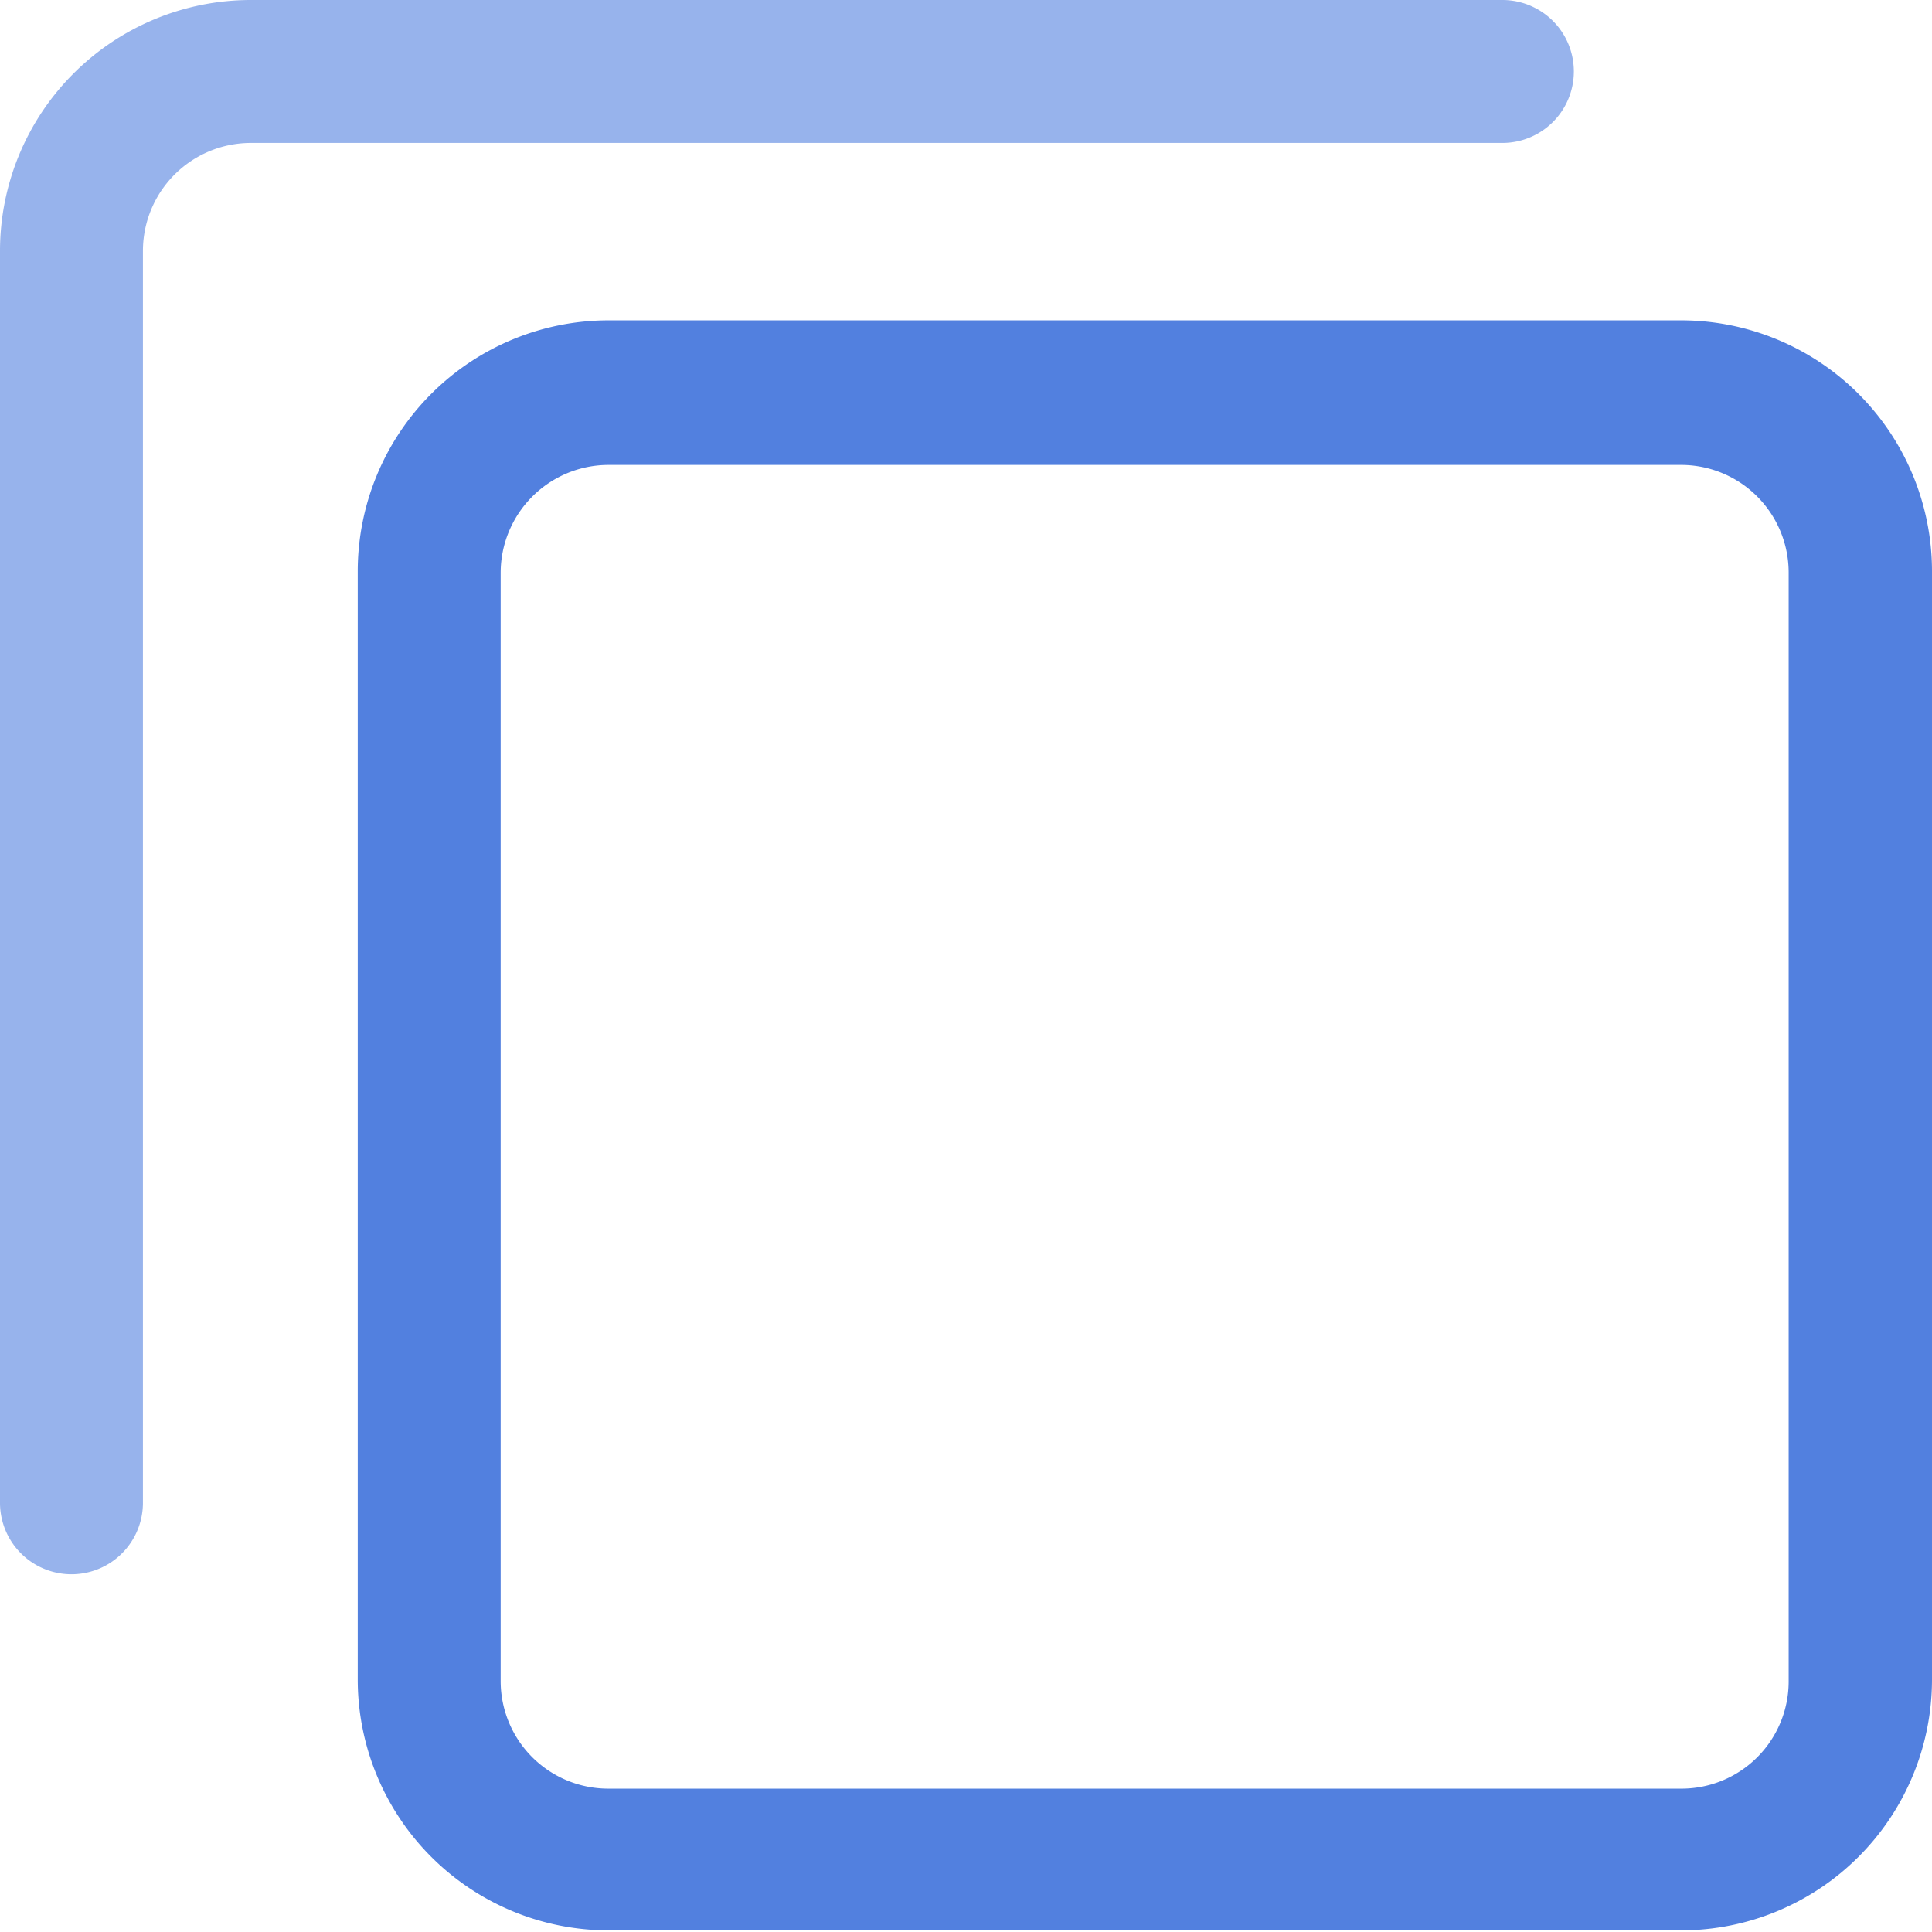 <svg xmlns="http://www.w3.org/2000/svg" viewBox="0 0 47.04 47.04">
   <g id="Layer_2" data-name="Layer 2">
      <g id="icons">
         <path style="fill:#5280df;opacity:0.6;" d="M1.74,38.33A1.74,1.74,0,0,1,0,36.58V6.1A6.11,6.11,0,0,1,6.1,0H36.58a1.74,1.74,0,1,1,0,3.48H6.1A2.63,2.63,0,0,0,3.48,6.1V36.58A1.74,1.74,0,0,1,1.74,38.33Z"/>
         <path style="fill:#5280df;" d="M40.94,47H14.81a6.11,6.11,0,0,1-6.1-6.1v-27a6.11,6.11,0,0,1,6.1-6.1H40.94a6.11,6.11,0,0,1,6.1,6.1v27A6.11,6.11,0,0,1,40.94,47ZM14.81,11.32a2.63,2.63,0,0,0-2.62,2.62v27a2.62,2.62,0,0,0,2.62,2.61H40.94a2.61,2.61,0,0,0,2.61-2.61v-27a2.62,2.62,0,0,0-2.61-2.62Z"/>
      </g>
   </g>
</svg>